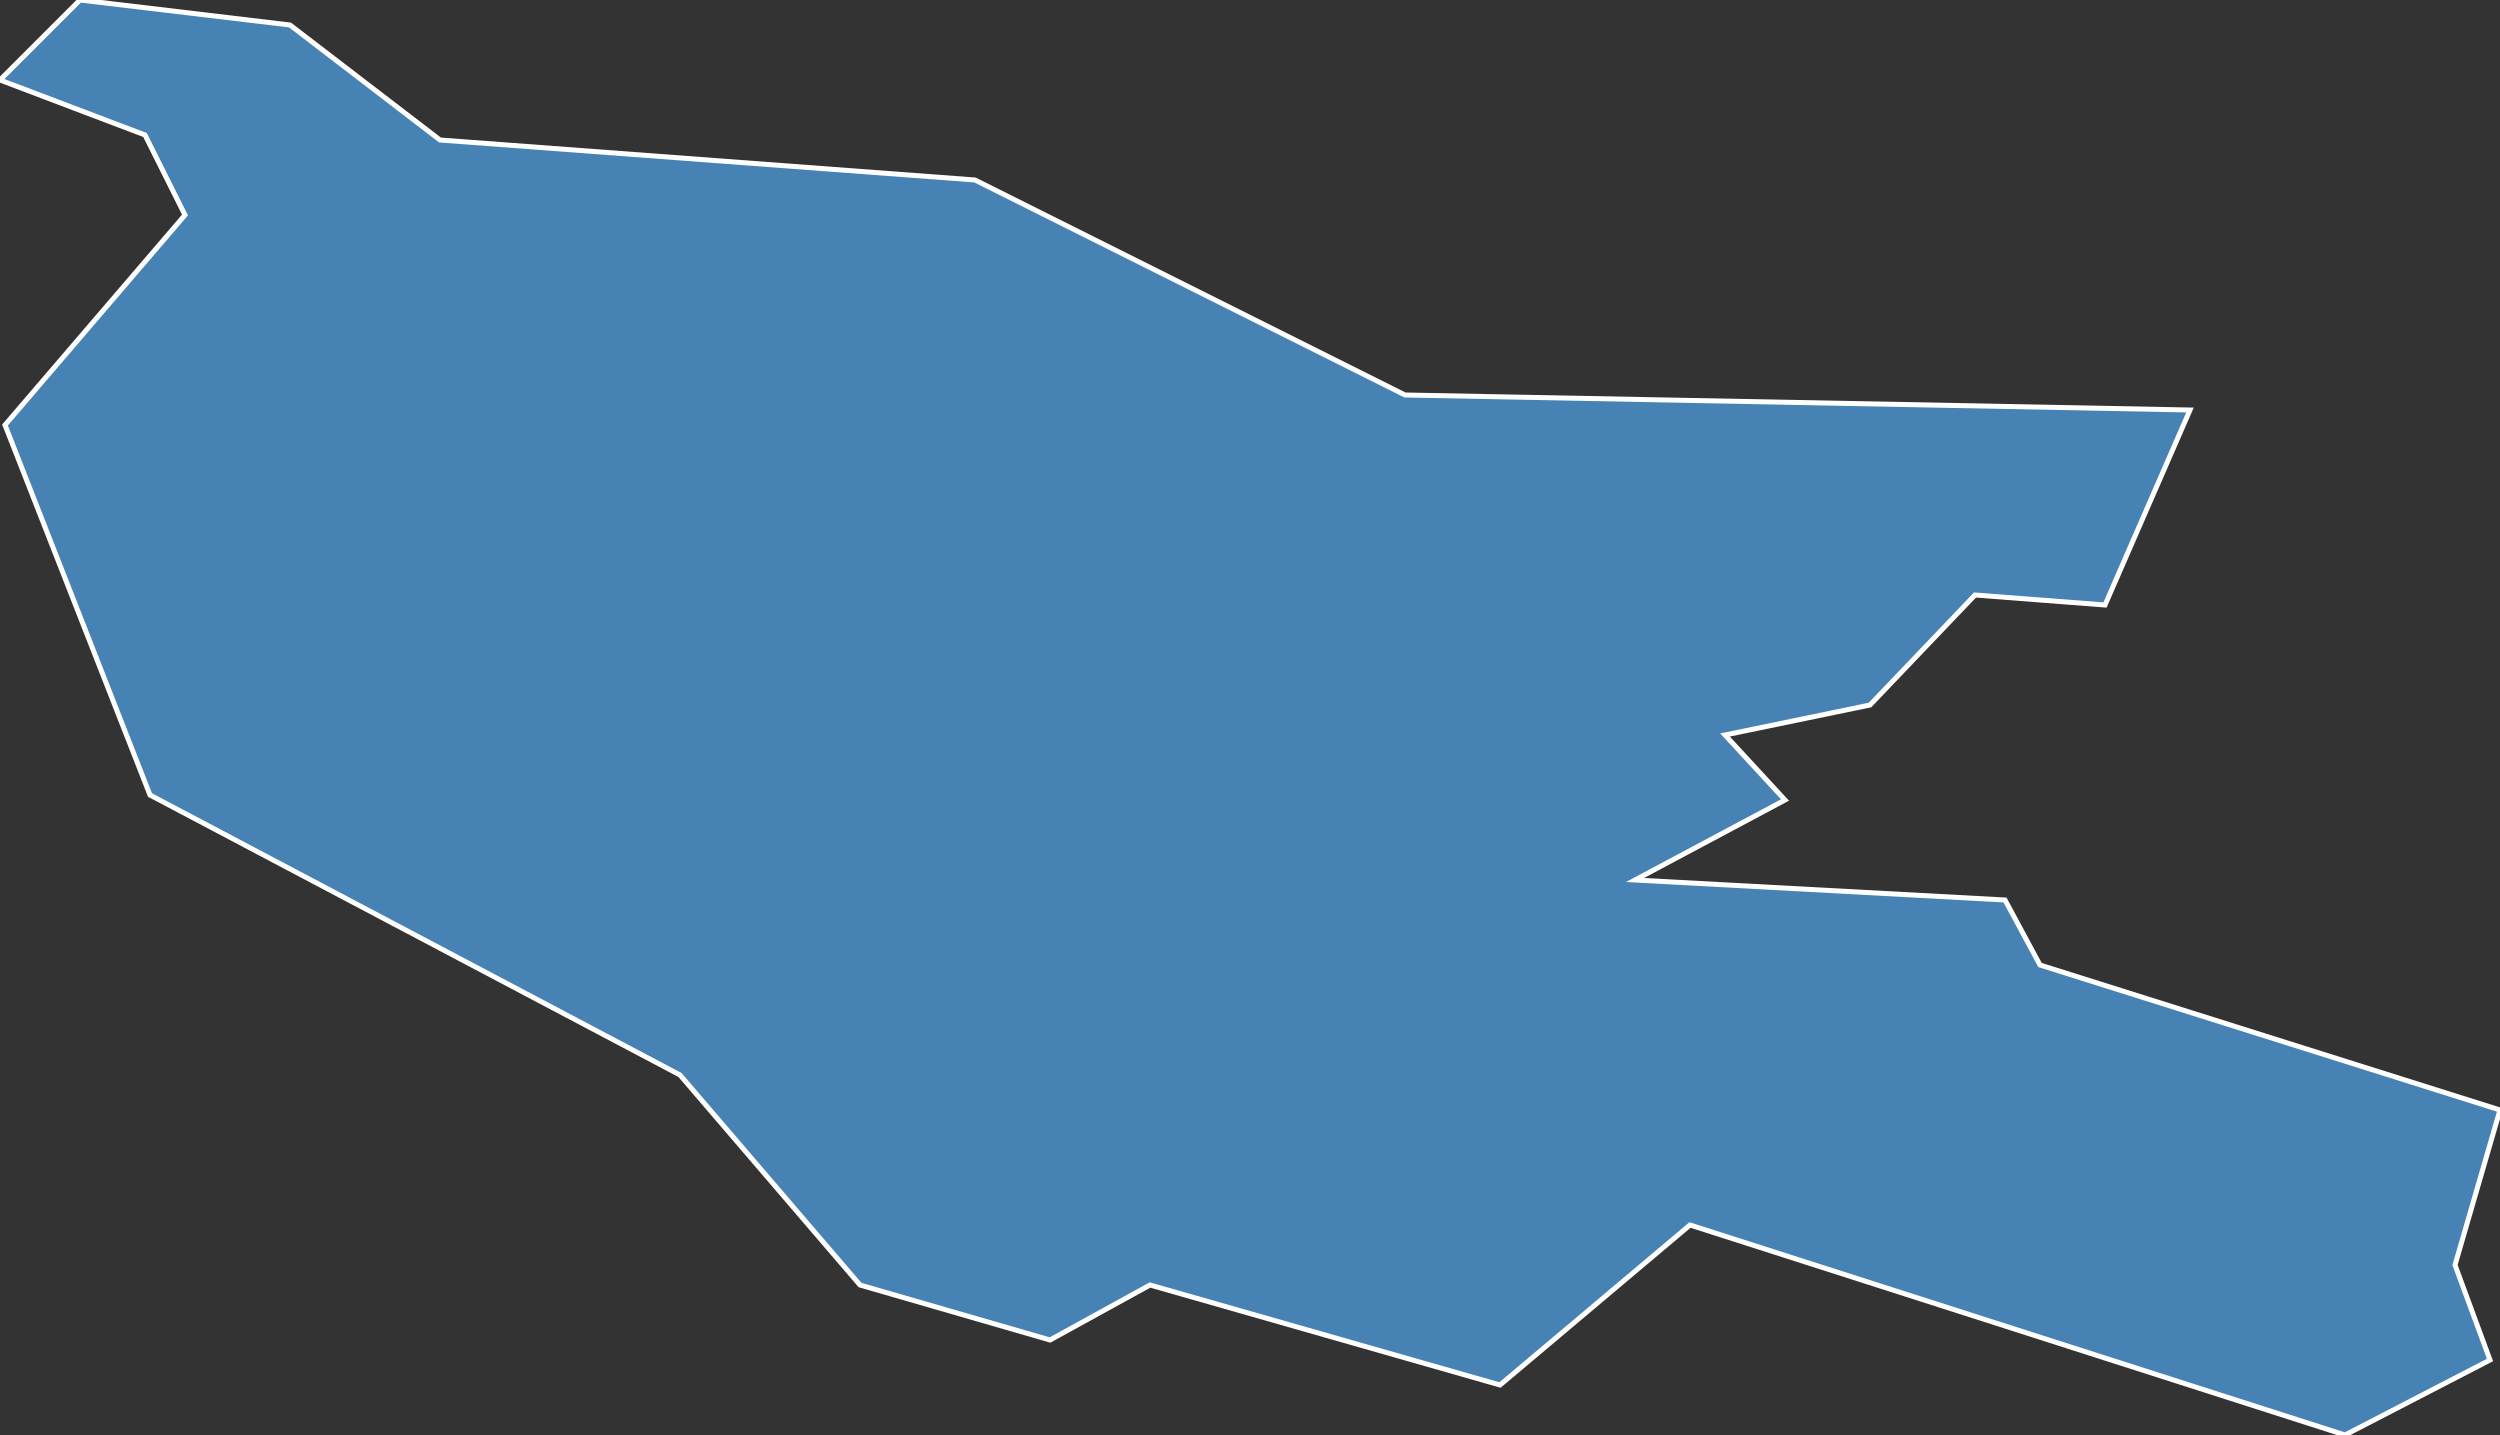 <?xml version="1.0" encoding="utf-8"?>
<svg version="1.1" id="svgmap" xmlns="http://www.w3.org/2000/svg" xmlns:xlink="http://www.w3.org/1999/xlink" x="0px" y="0px" width="100%" height="100%" viewBox="0 0 500 287">
<rect x="0" y="0" width="500" height="287" fill="#333333" stroke="none"/>
<polygon points="491,253 498,272 469,287 338,245 300,277 230,257 210,268 172,257 136,215 30,159 1,85 37,43 29,27 0,16 16,0 58,5 88,28 195,36 281,79 438,82 421,121 395,119 374,141 345,147 357,160 327,176 401,180 408,193 500,222 491,253" id="21054" class="commune" fill="steelblue" stroke-width="1" stroke="white" geotype="commune" geoname="Beaune" code_insee="21054" code_canton="2103"/></svg>
